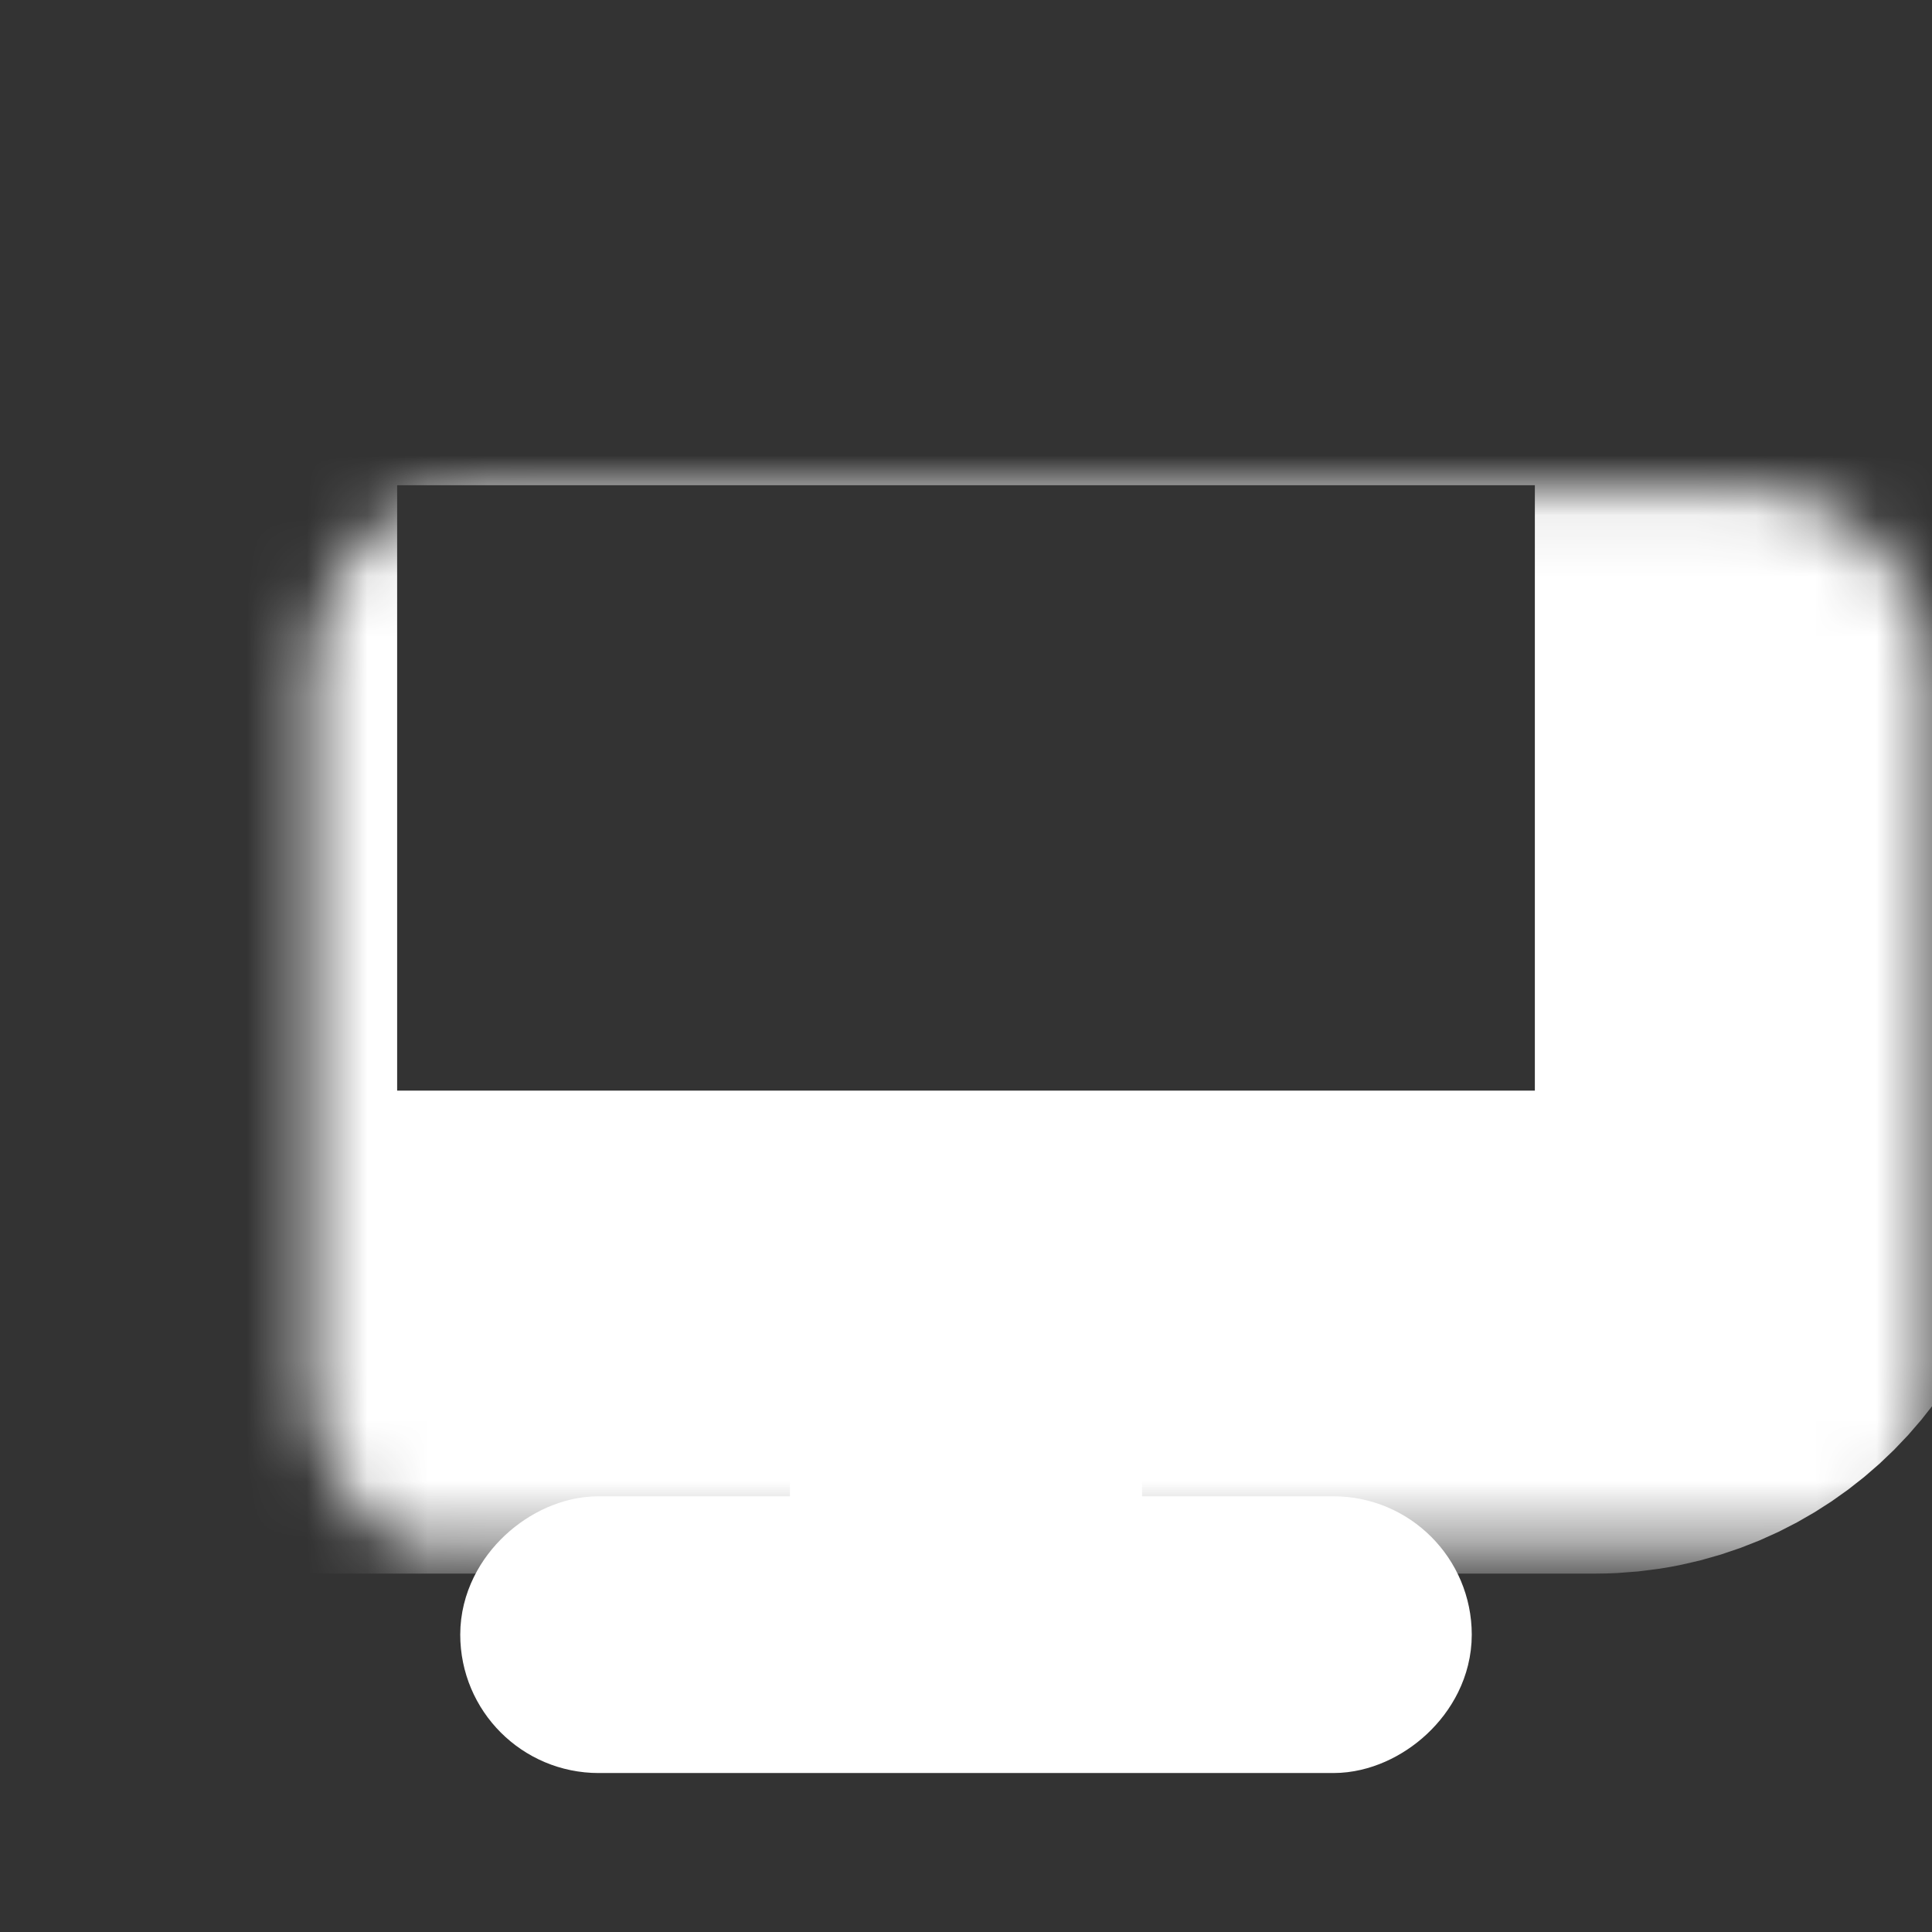 <svg viewBox="0 0 32 32" fill="none" xmlns="http://www.w3.org/2000/svg">
      <rect x="0" y="0" width="32" height="32" fill="#333333" stroke="none"/>
      <mask id="path-1-inside-1_50_146" fill="white">
      <rect x="2.578" y="4.037" width="26.844" height="18.027" rx="3"/>
      </mask>
      <rect x="2.578" y="4.037" width="26.844" height="18.027" rx="3" stroke="white" stroke-width="8" mask="url(#path-1-inside-1_50_146)"/>
      <rect x="14.542" y="20.305" width="2.916" height="6.849" rx="1.458" stroke="white" stroke-width="2.916"/>
      <rect x="23.231" y="25.929" width="2.292" height="14.462" rx="1.146" transform="rotate(90 23.231 25.929)" stroke="white" stroke-width="2.292"/>
      </svg>